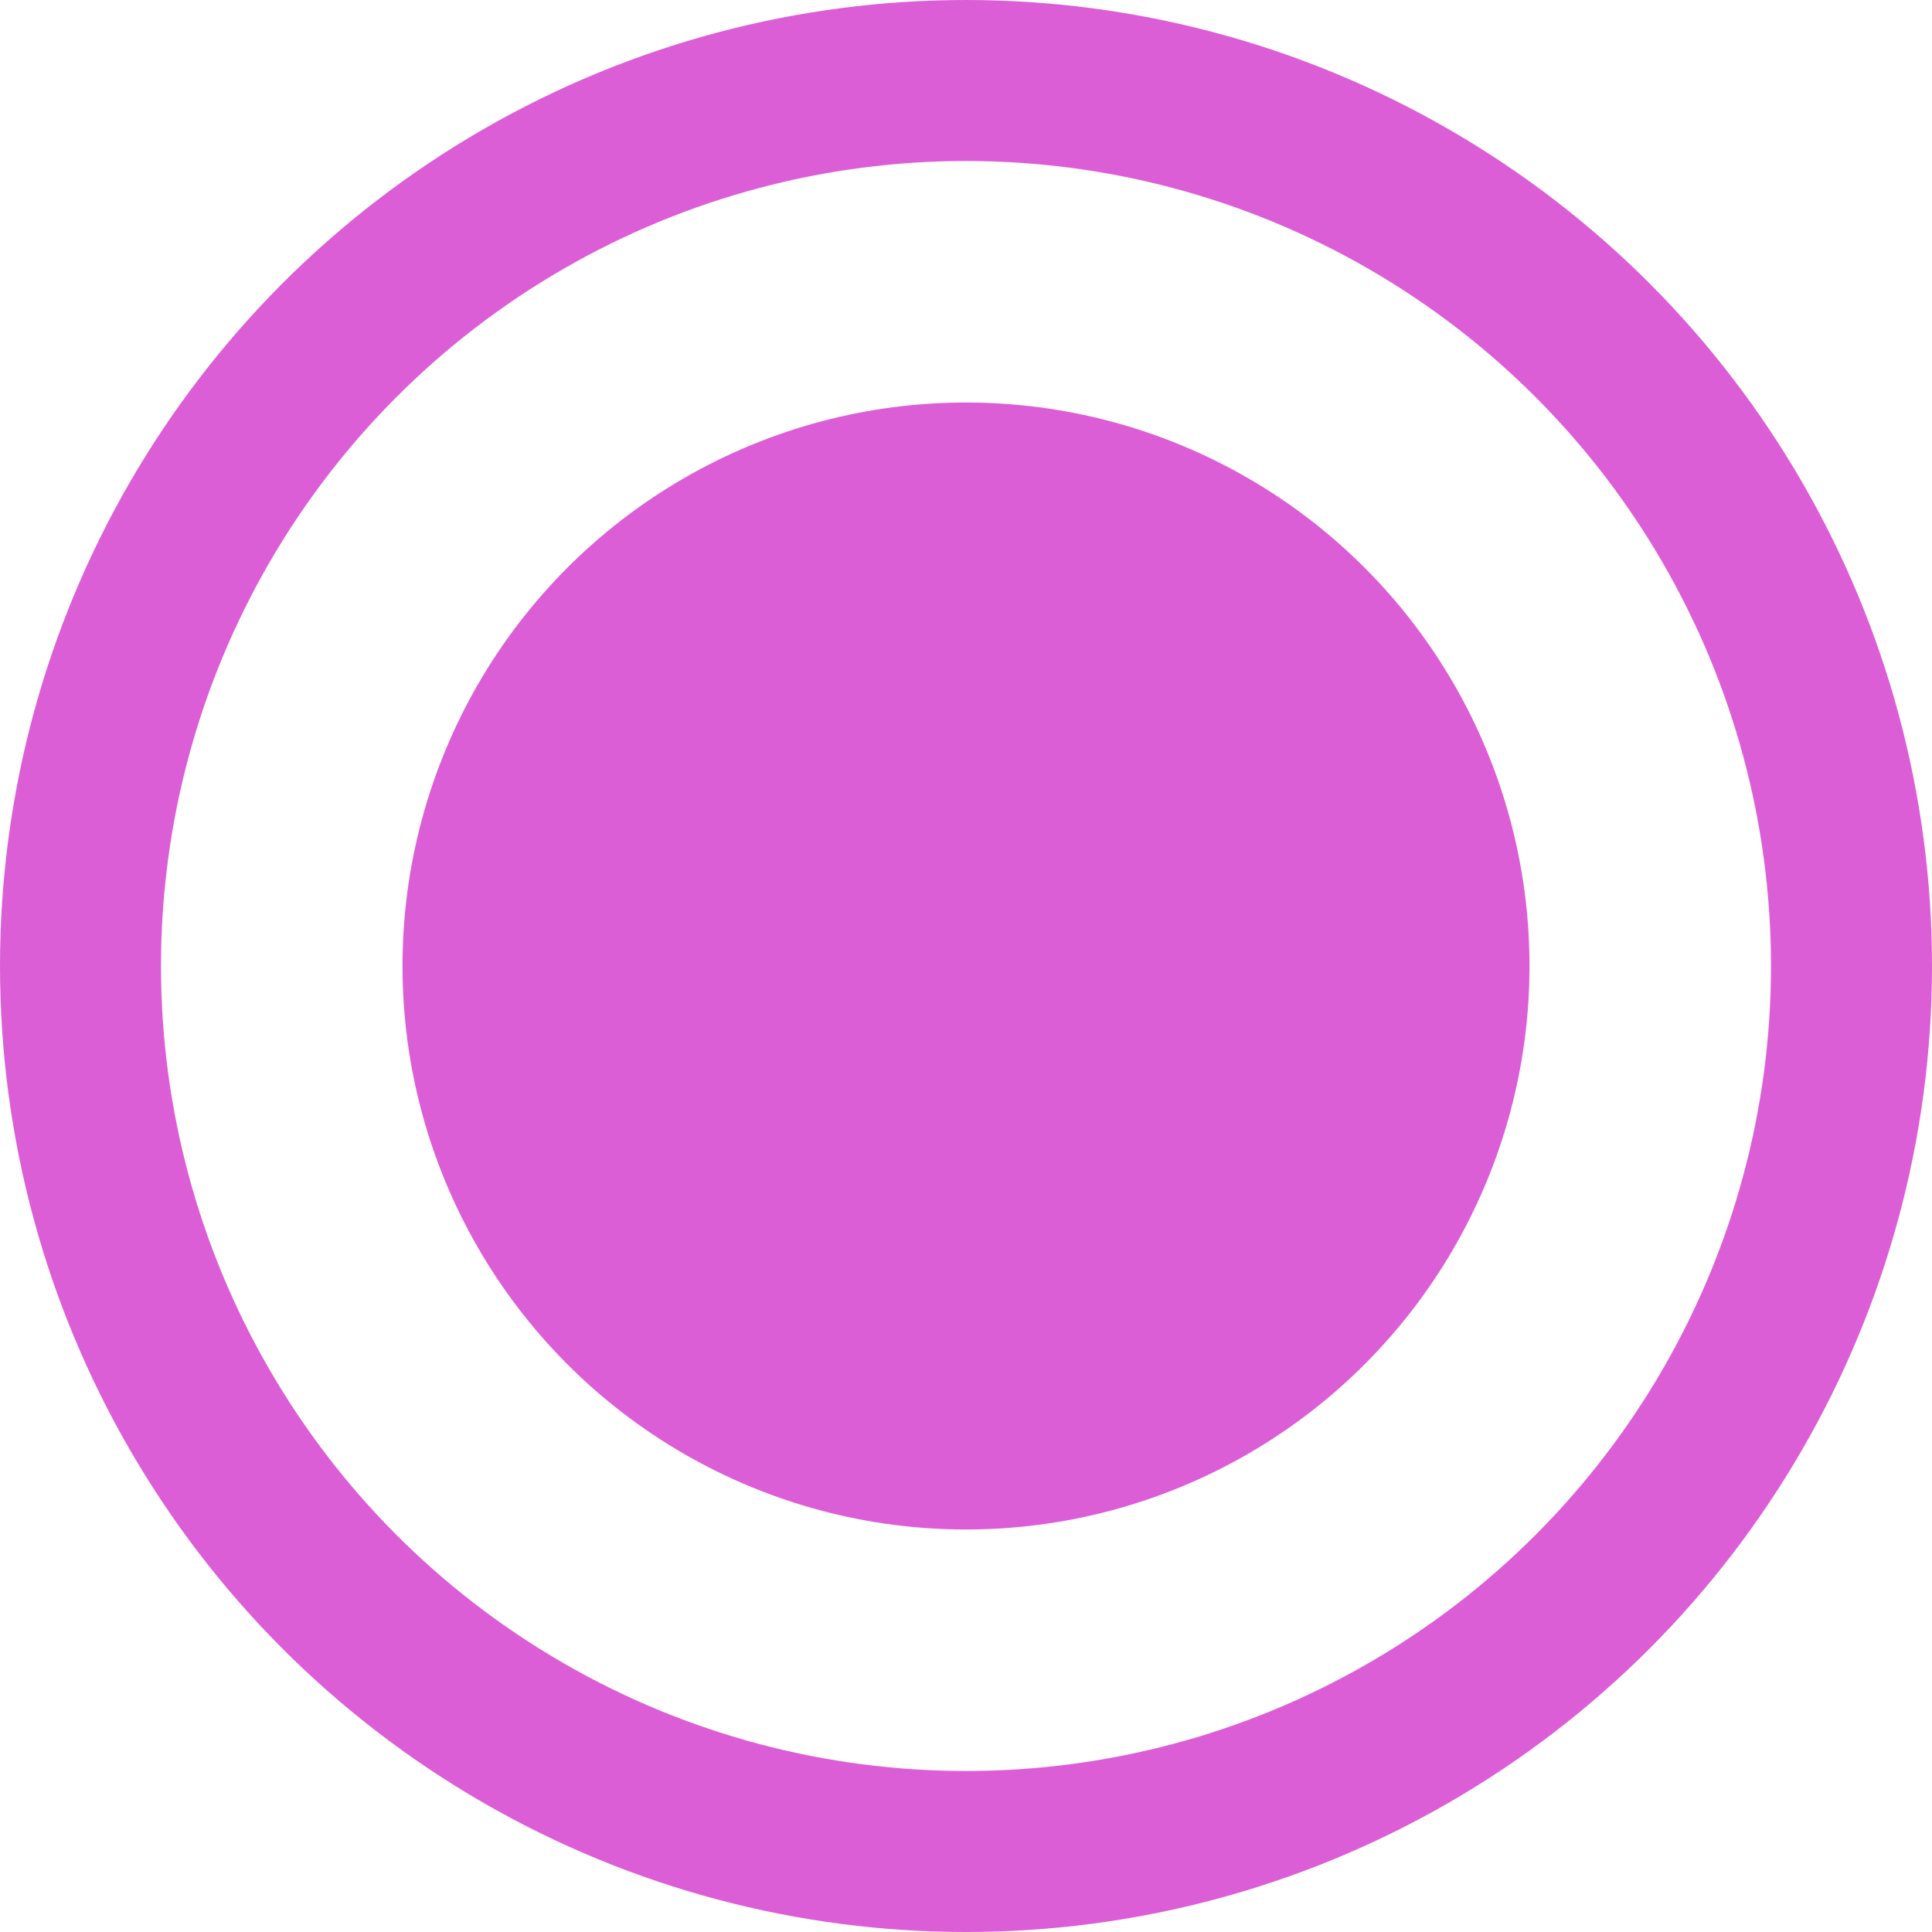 <svg width="24" height="24" viewBox="0 0 24 24" fill="none" xmlns="http://www.w3.org/2000/svg">
<circle cx="12" cy="12" r="11" stroke="#DC5ED7" stroke-width="2"/>
<circle cx="12" cy="12" r="7" fill="#DC5ED7"/>
</svg>
